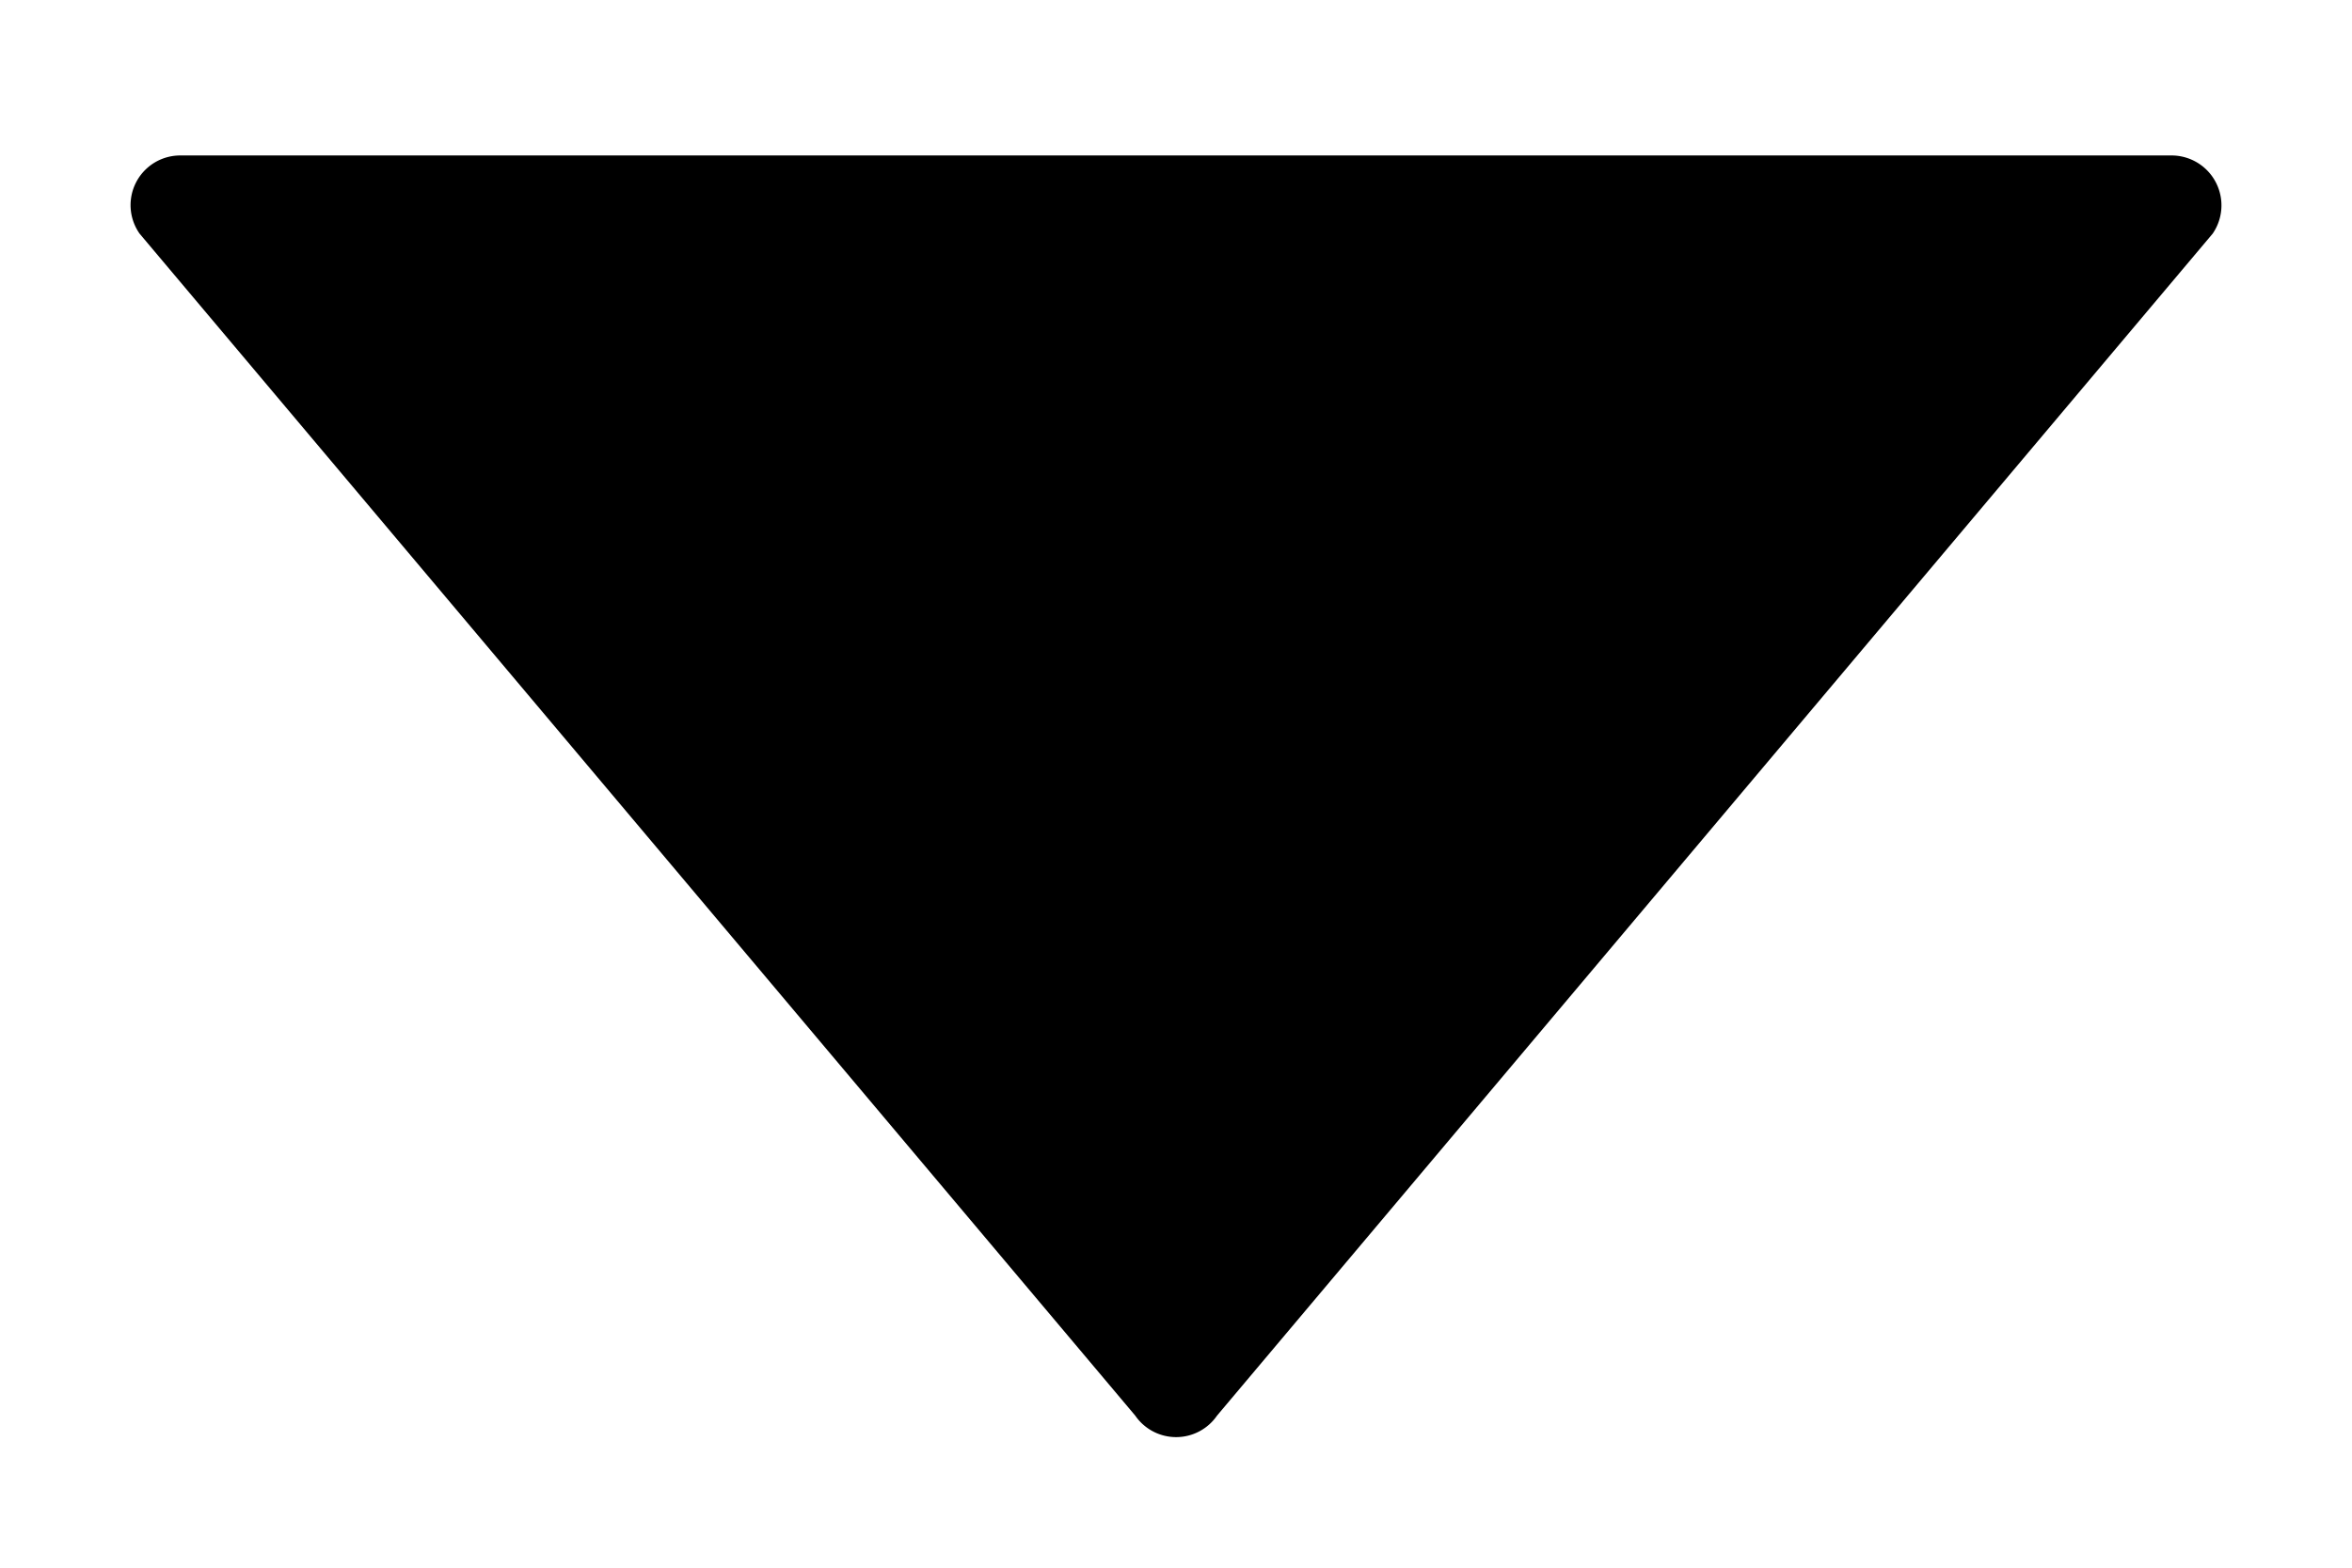 <svg viewBox="0 0 9 6" fill="none" xmlns="http://www.w3.org/2000/svg"><path fill-rule="evenodd" clip-rule="evenodd" d="M4.657 5.418L8.467.894A.191.191 0 008.31.595H.69a.19.19 0 00-.156.299l3.81 4.524a.19.19 0 00.313 0z" fill="#000"/></svg>